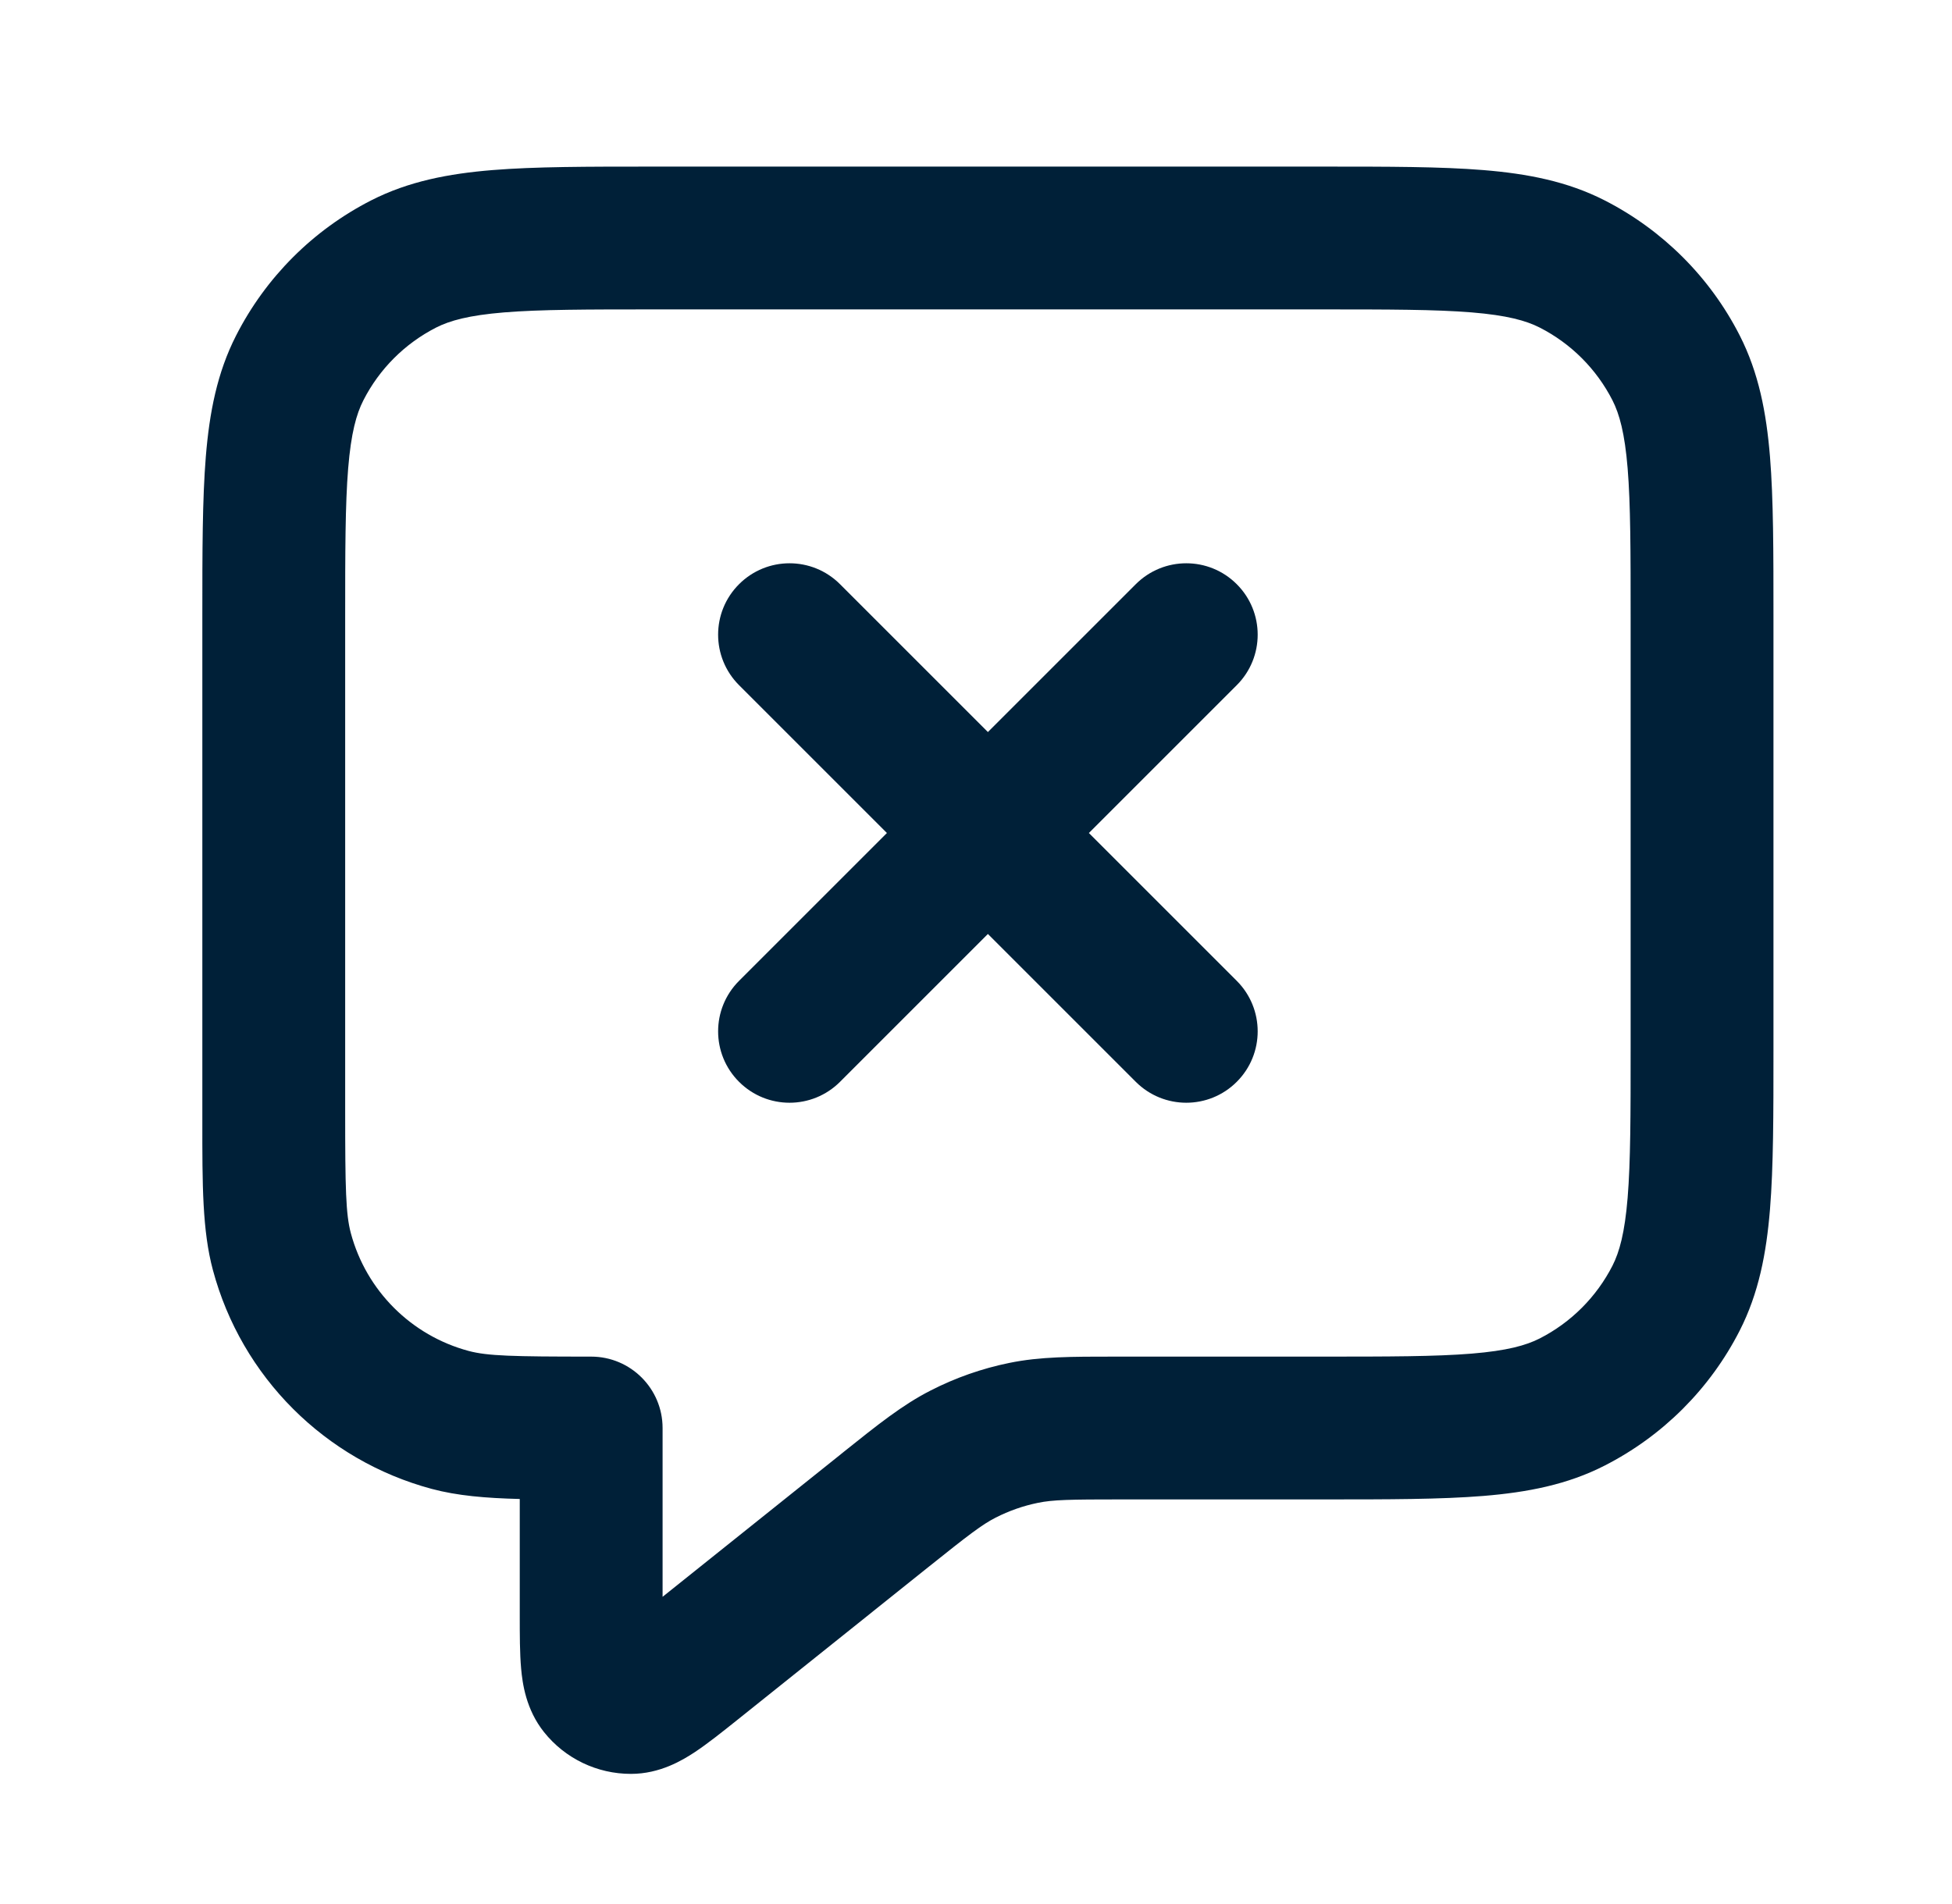 <svg width='41' height='40' viewBox='0 0 41 40' fill='none' xmlns='http://www.w3.org/2000/svg'><path fill-rule='evenodd' clip-rule='evenodd' d='M13.687 3.5H27.813C29.16 3.5 30.261 3.5 31.156 3.573C32.083 3.649 32.92 3.81 33.701 4.208C34.924 4.832 35.919 5.826 36.542 7.049C36.94 7.831 37.101 8.667 37.177 9.594C37.25 10.489 37.25 11.59 37.25 12.937V22.063C37.25 23.41 37.25 24.511 37.177 25.406C37.101 26.333 36.94 27.169 36.542 27.951C35.919 29.174 34.924 30.168 33.701 30.791C32.92 31.19 32.083 31.351 31.156 31.427C30.261 31.5 29.16 31.5 27.813 31.5H23.556C22.456 31.5 22.114 31.507 21.8 31.572C21.491 31.635 21.192 31.74 20.912 31.883C20.627 32.029 20.355 32.237 19.496 32.924L15.477 36.14C15.168 36.387 14.861 36.632 14.594 36.809C14.336 36.979 13.863 37.266 13.253 37.266C12.542 37.267 11.87 36.944 11.427 36.389C11.046 35.912 10.974 35.363 10.946 35.056C10.917 34.736 10.917 34.343 10.917 33.948L10.917 31.491C10.2 31.473 9.606 31.423 9.068 31.279C6.825 30.677 5.073 28.925 4.472 26.682C4.249 25.852 4.249 24.889 4.25 23.549C4.25 23.478 4.25 23.406 4.25 23.333L4.25 12.937C4.25 11.59 4.25 10.489 4.323 9.594C4.399 8.667 4.56 7.831 4.959 7.049C5.582 5.826 6.576 4.832 7.799 4.208C8.581 3.81 9.417 3.649 10.344 3.573C11.239 3.5 12.341 3.5 13.687 3.5ZM10.588 6.563C9.847 6.624 9.449 6.735 9.161 6.881C8.503 7.217 7.967 7.752 7.632 8.411C7.485 8.699 7.374 9.097 7.313 9.838C7.251 10.597 7.25 11.575 7.25 13V23.333C7.25 24.98 7.263 25.509 7.369 25.906C7.693 27.114 8.636 28.057 9.844 28.381C10.241 28.487 10.77 28.5 12.417 28.5C13.245 28.5 13.917 29.172 13.917 30V33.546L17.622 30.582C17.657 30.553 17.692 30.525 17.727 30.497C18.438 29.929 18.956 29.513 19.547 29.212C20.068 28.945 20.623 28.75 21.197 28.633C21.847 28.499 22.511 28.5 23.421 28.5C23.466 28.5 23.511 28.5 23.556 28.5H27.75C29.175 28.5 30.154 28.499 30.912 28.437C31.653 28.376 32.051 28.265 32.339 28.119C32.998 27.783 33.533 27.247 33.869 26.589C34.015 26.301 34.126 25.903 34.187 25.162C34.249 24.403 34.25 23.425 34.25 22V13C34.25 11.575 34.249 10.597 34.187 9.838C34.126 9.097 34.015 8.699 33.869 8.411C33.533 7.752 32.998 7.217 32.339 6.881C32.051 6.735 31.653 6.624 30.912 6.563C30.154 6.501 29.175 6.5 27.75 6.5H13.75C12.325 6.5 11.347 6.501 10.588 6.563ZM15.523 12.273C16.109 11.687 17.058 11.687 17.644 12.273L20.75 15.379L23.856 12.273C24.442 11.687 25.392 11.687 25.977 12.273C26.563 12.858 26.563 13.808 25.977 14.394L22.871 17.5L25.977 20.606C26.563 21.192 26.563 22.142 25.977 22.727C25.392 23.313 24.442 23.313 23.856 22.727L20.75 19.621L17.644 22.727C17.058 23.313 16.109 23.313 15.523 22.727C14.937 22.142 14.937 21.192 15.523 20.606L18.629 17.5L15.523 14.394C14.937 13.808 14.937 12.858 15.523 12.273Z' fill='#002038'/></svg>